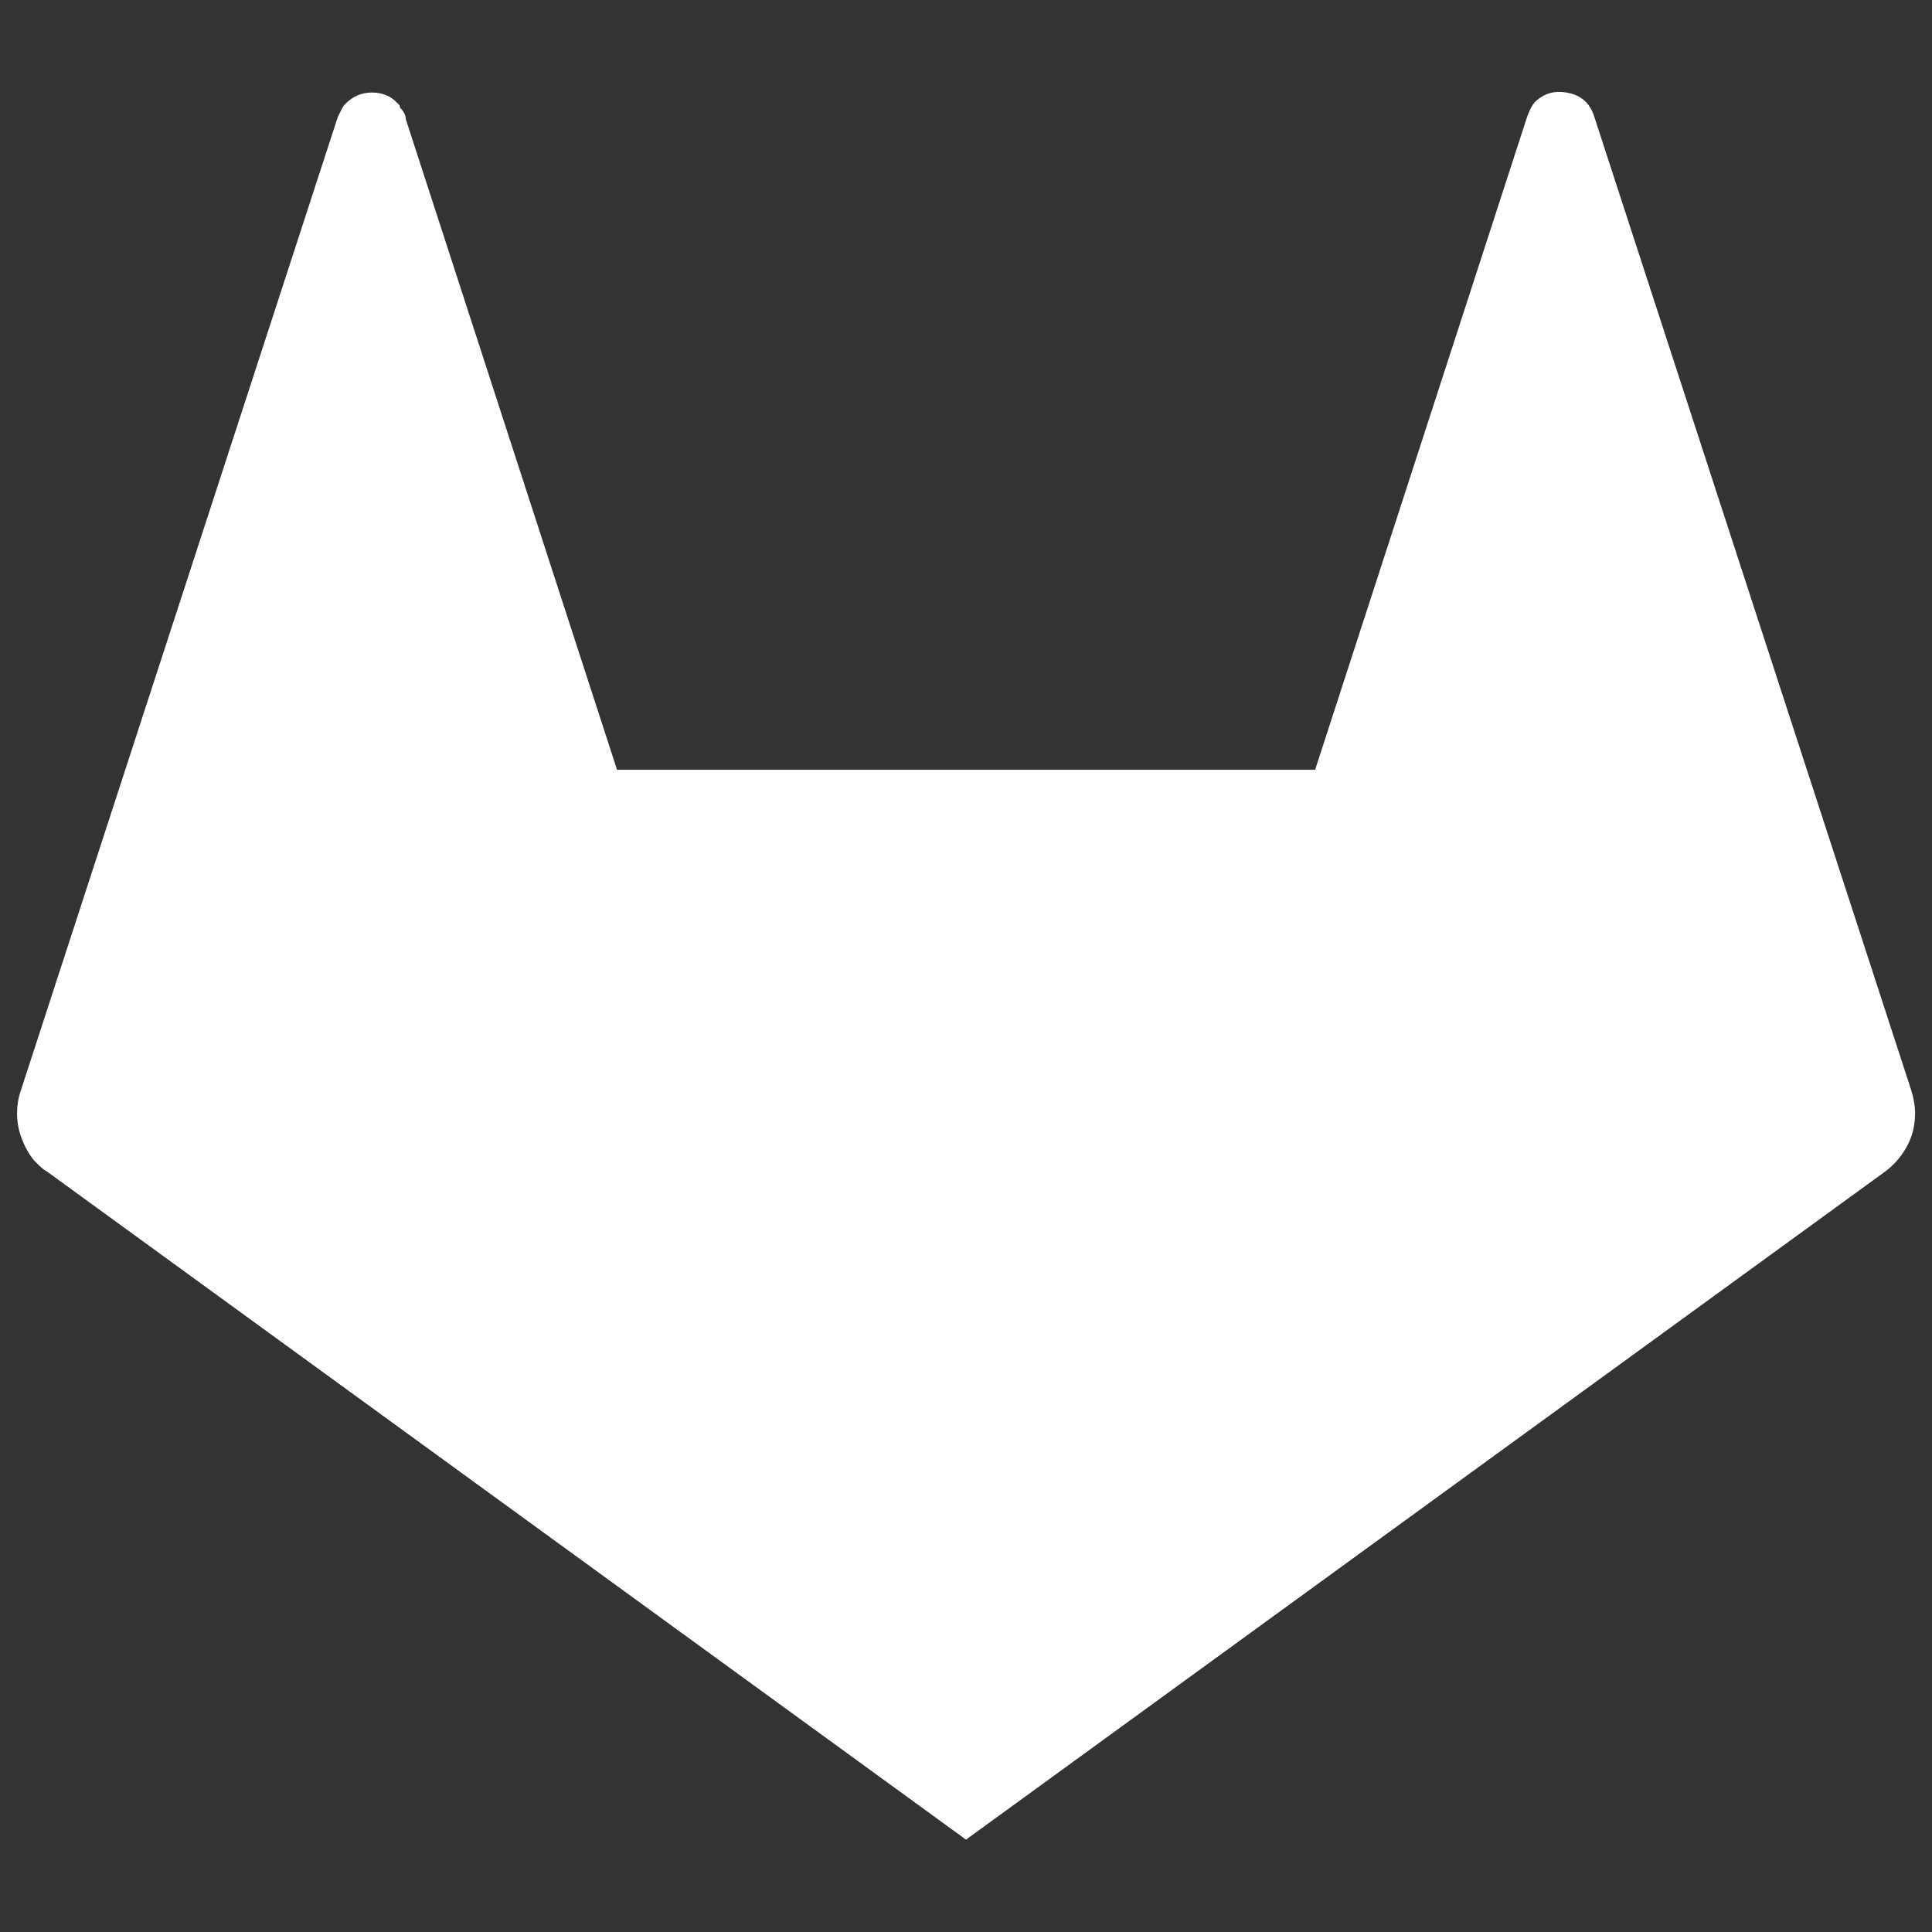 <svg xmlns="http://www.w3.org/2000/svg" xmlns:xlink="http://www.w3.org/1999/xlink" width="128" height="128"><rect width="100%" height="100%" fill="#333333" stroke="none"/><path fill="#ffffff" d="M126.63 72.25L126.63 72.25L105.63 7.75Q105.25 6.50 104.06 6.19Q102.88 5.88 102 6.50L102 6.50Q101.63 6.75 101.44 7.13Q101.25 7.50 101.13 7.88L101.13 7.88L87.13 51L40.88 51L26.88 7.88Q26.88 7.63 26.75 7.44Q26.63 7.25 26.50 7.13L26.50 7.13Q26.50 7 26.44 6.94Q26.38 6.88 26.25 6.75L26.25 6.75Q25.63 6.13 24.63 6.13Q23.63 6.13 22.88 6.88L22.88 6.88Q22.75 7 22.63 7.25Q22.50 7.50 22.38 7.75L22.38 7.75L1.38 72.25Q1.25 72.63 1.19 73Q1.13 73.38 1.13 73.75L1.13 73.75Q1.13 74.63 1.44 75.44Q1.75 76.25 2.25 76.88L2.25 76.88Q2.38 77 2.63 77.25Q2.88 77.50 3.13 77.63L3.13 77.63L64 121.88L124.88 77.63Q125.75 77 126.31 76Q126.88 75 126.88 73.75L126.88 73.75Q126.88 73.38 126.81 73Q126.75 72.63 126.63 72.25L126.63 72.25Z"/></svg>